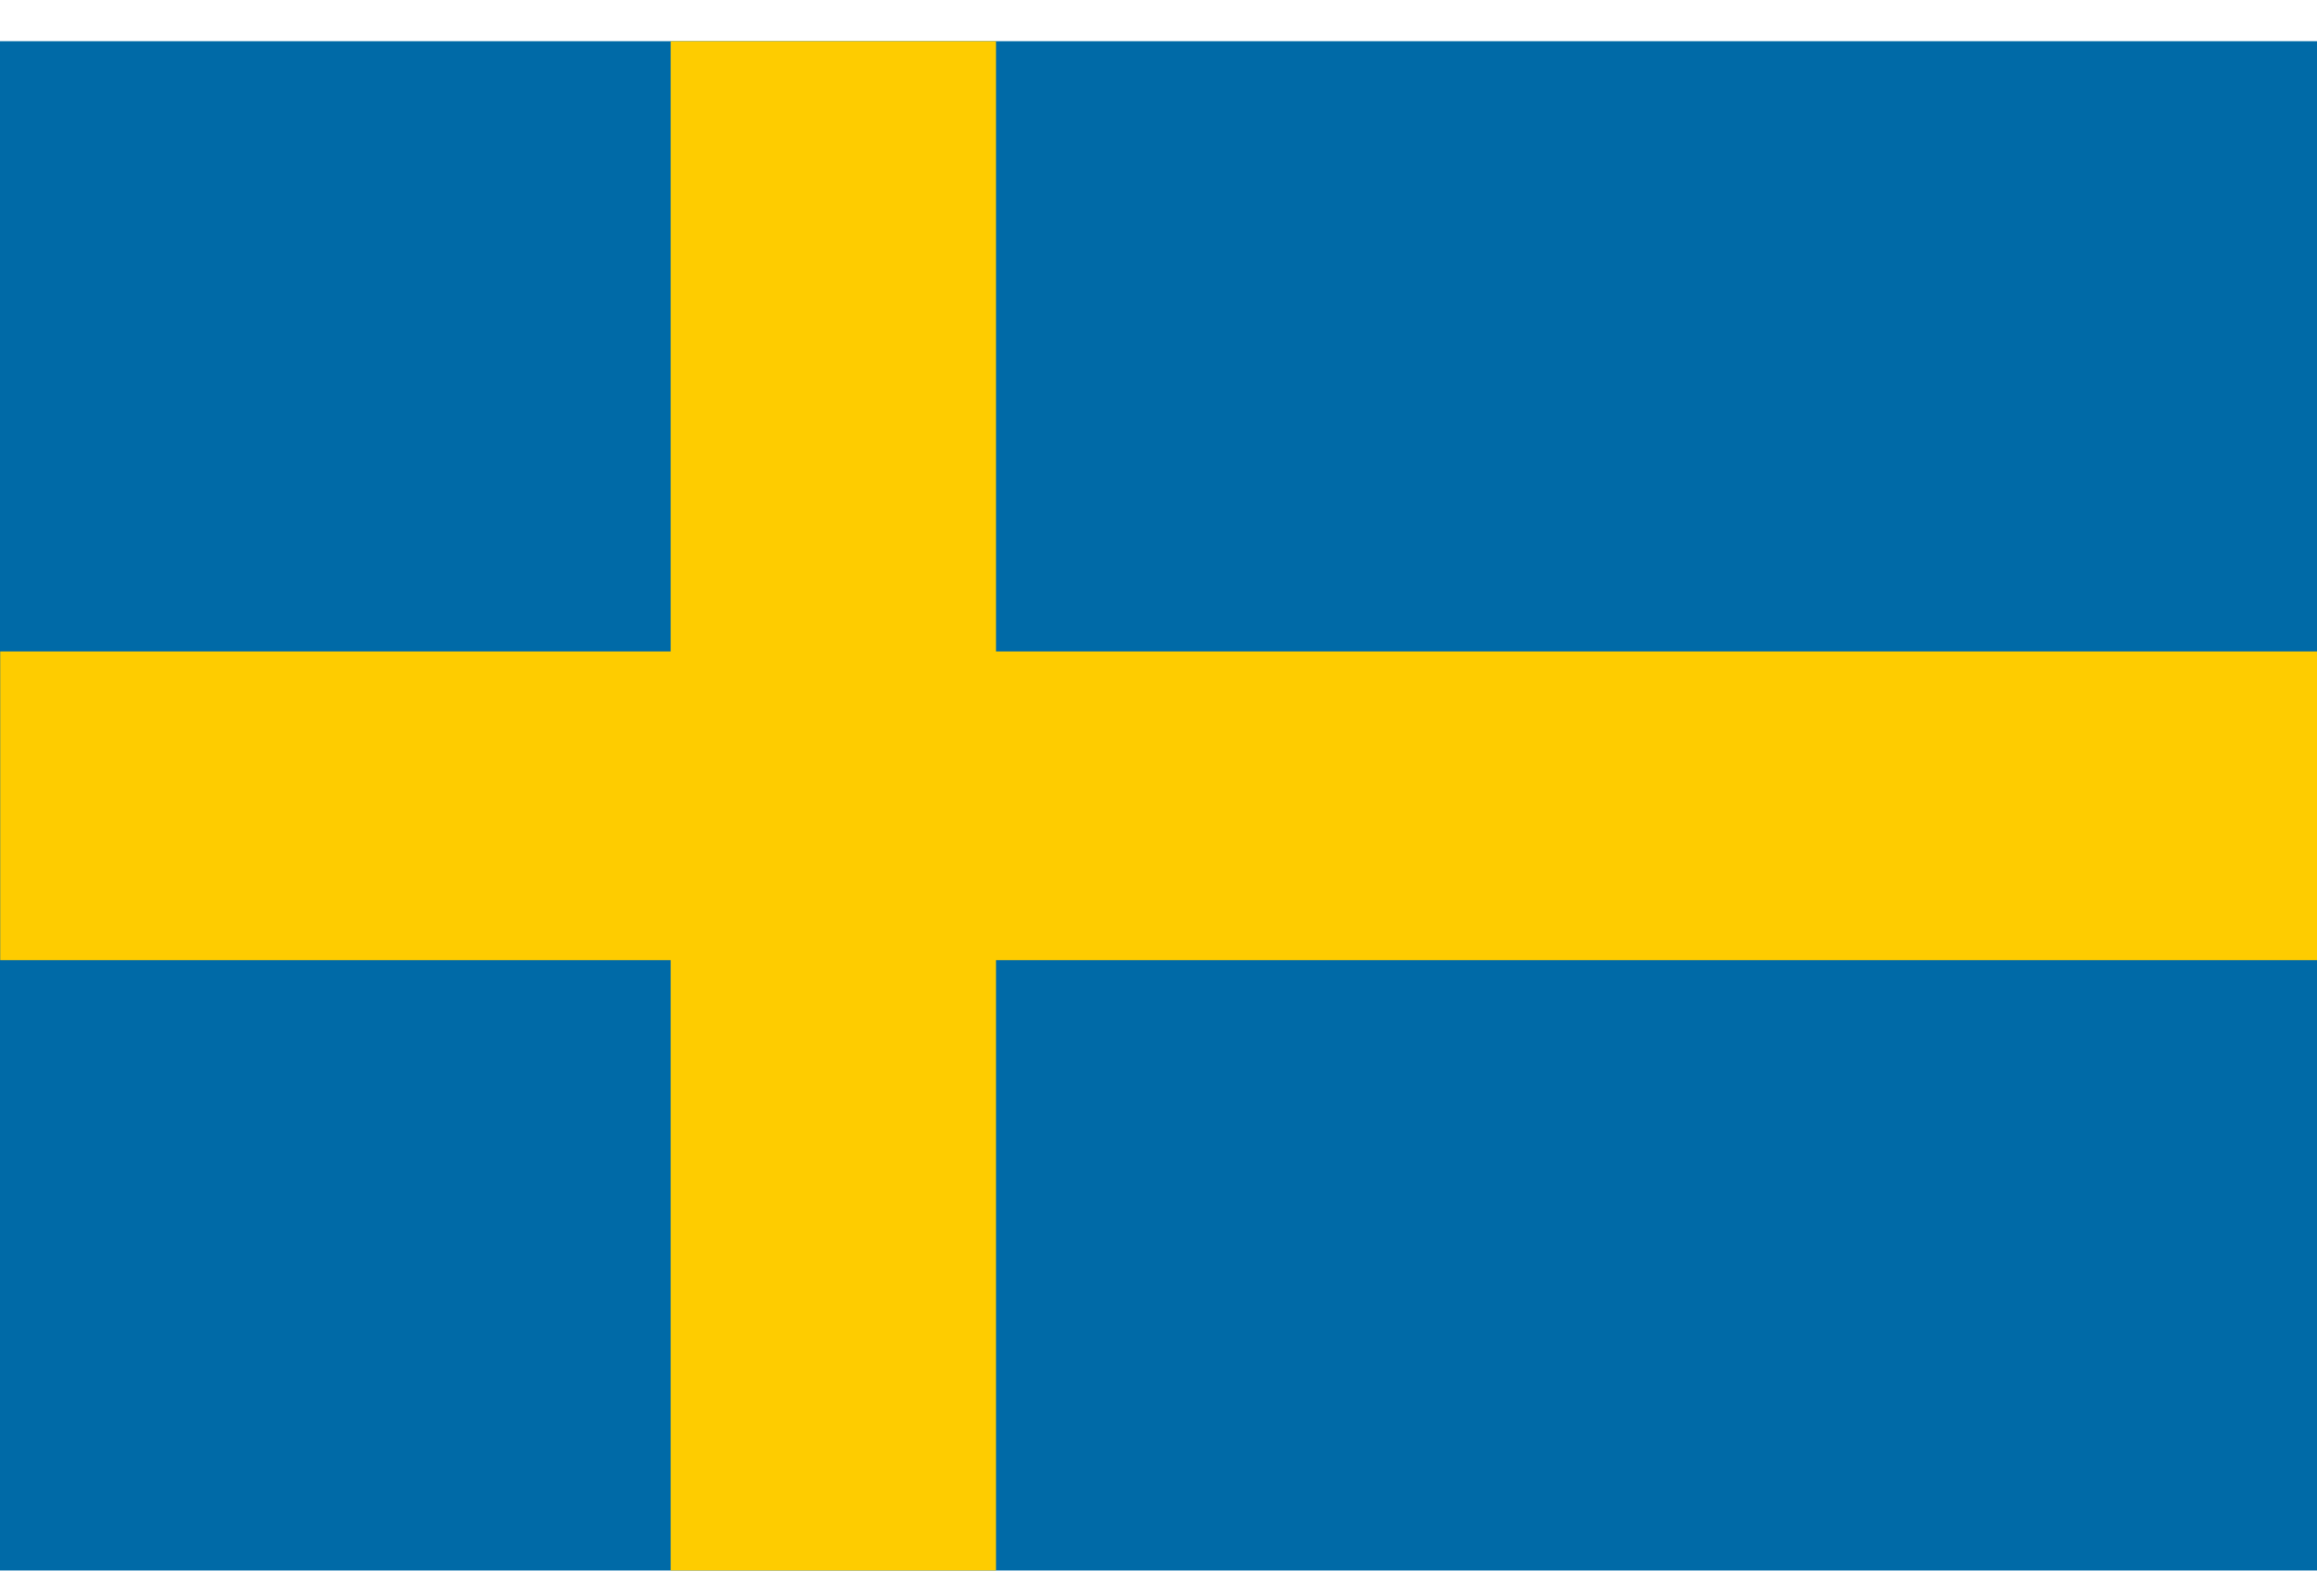 <svg width="45" height="31" viewBox="0 0 45 31" fill="none" xmlns="http://www.w3.org/2000/svg">
<g clip-path="url(#clip0_224_1082)">
<path d="M-3.134 0.8H48.133C49.873 0.8 51.299 1.855 51.299 3.147V28.153C51.299 29.445 49.873 30.5 48.133 30.5H-3.134C-4.877 30.5 -6.301 29.445 -6.301 28.153V3.147C-6.301 1.855 -4.877 0.8 -3.134 0.8Z" fill="#006AA7"/>
<path d="M0.004 12.652H13.025V0.8H19.344V12.652H45.004V18.647H19.344V30.5H13.025V18.647H0.004V12.652Z" fill="#FECC00"/>
</g>
<defs>
<clipPath id="clip0_224_1082">
<rect width="45" height="29.7" fill="white" transform="translate(0 0.8)"/>
</clipPath>
</defs>
</svg>
